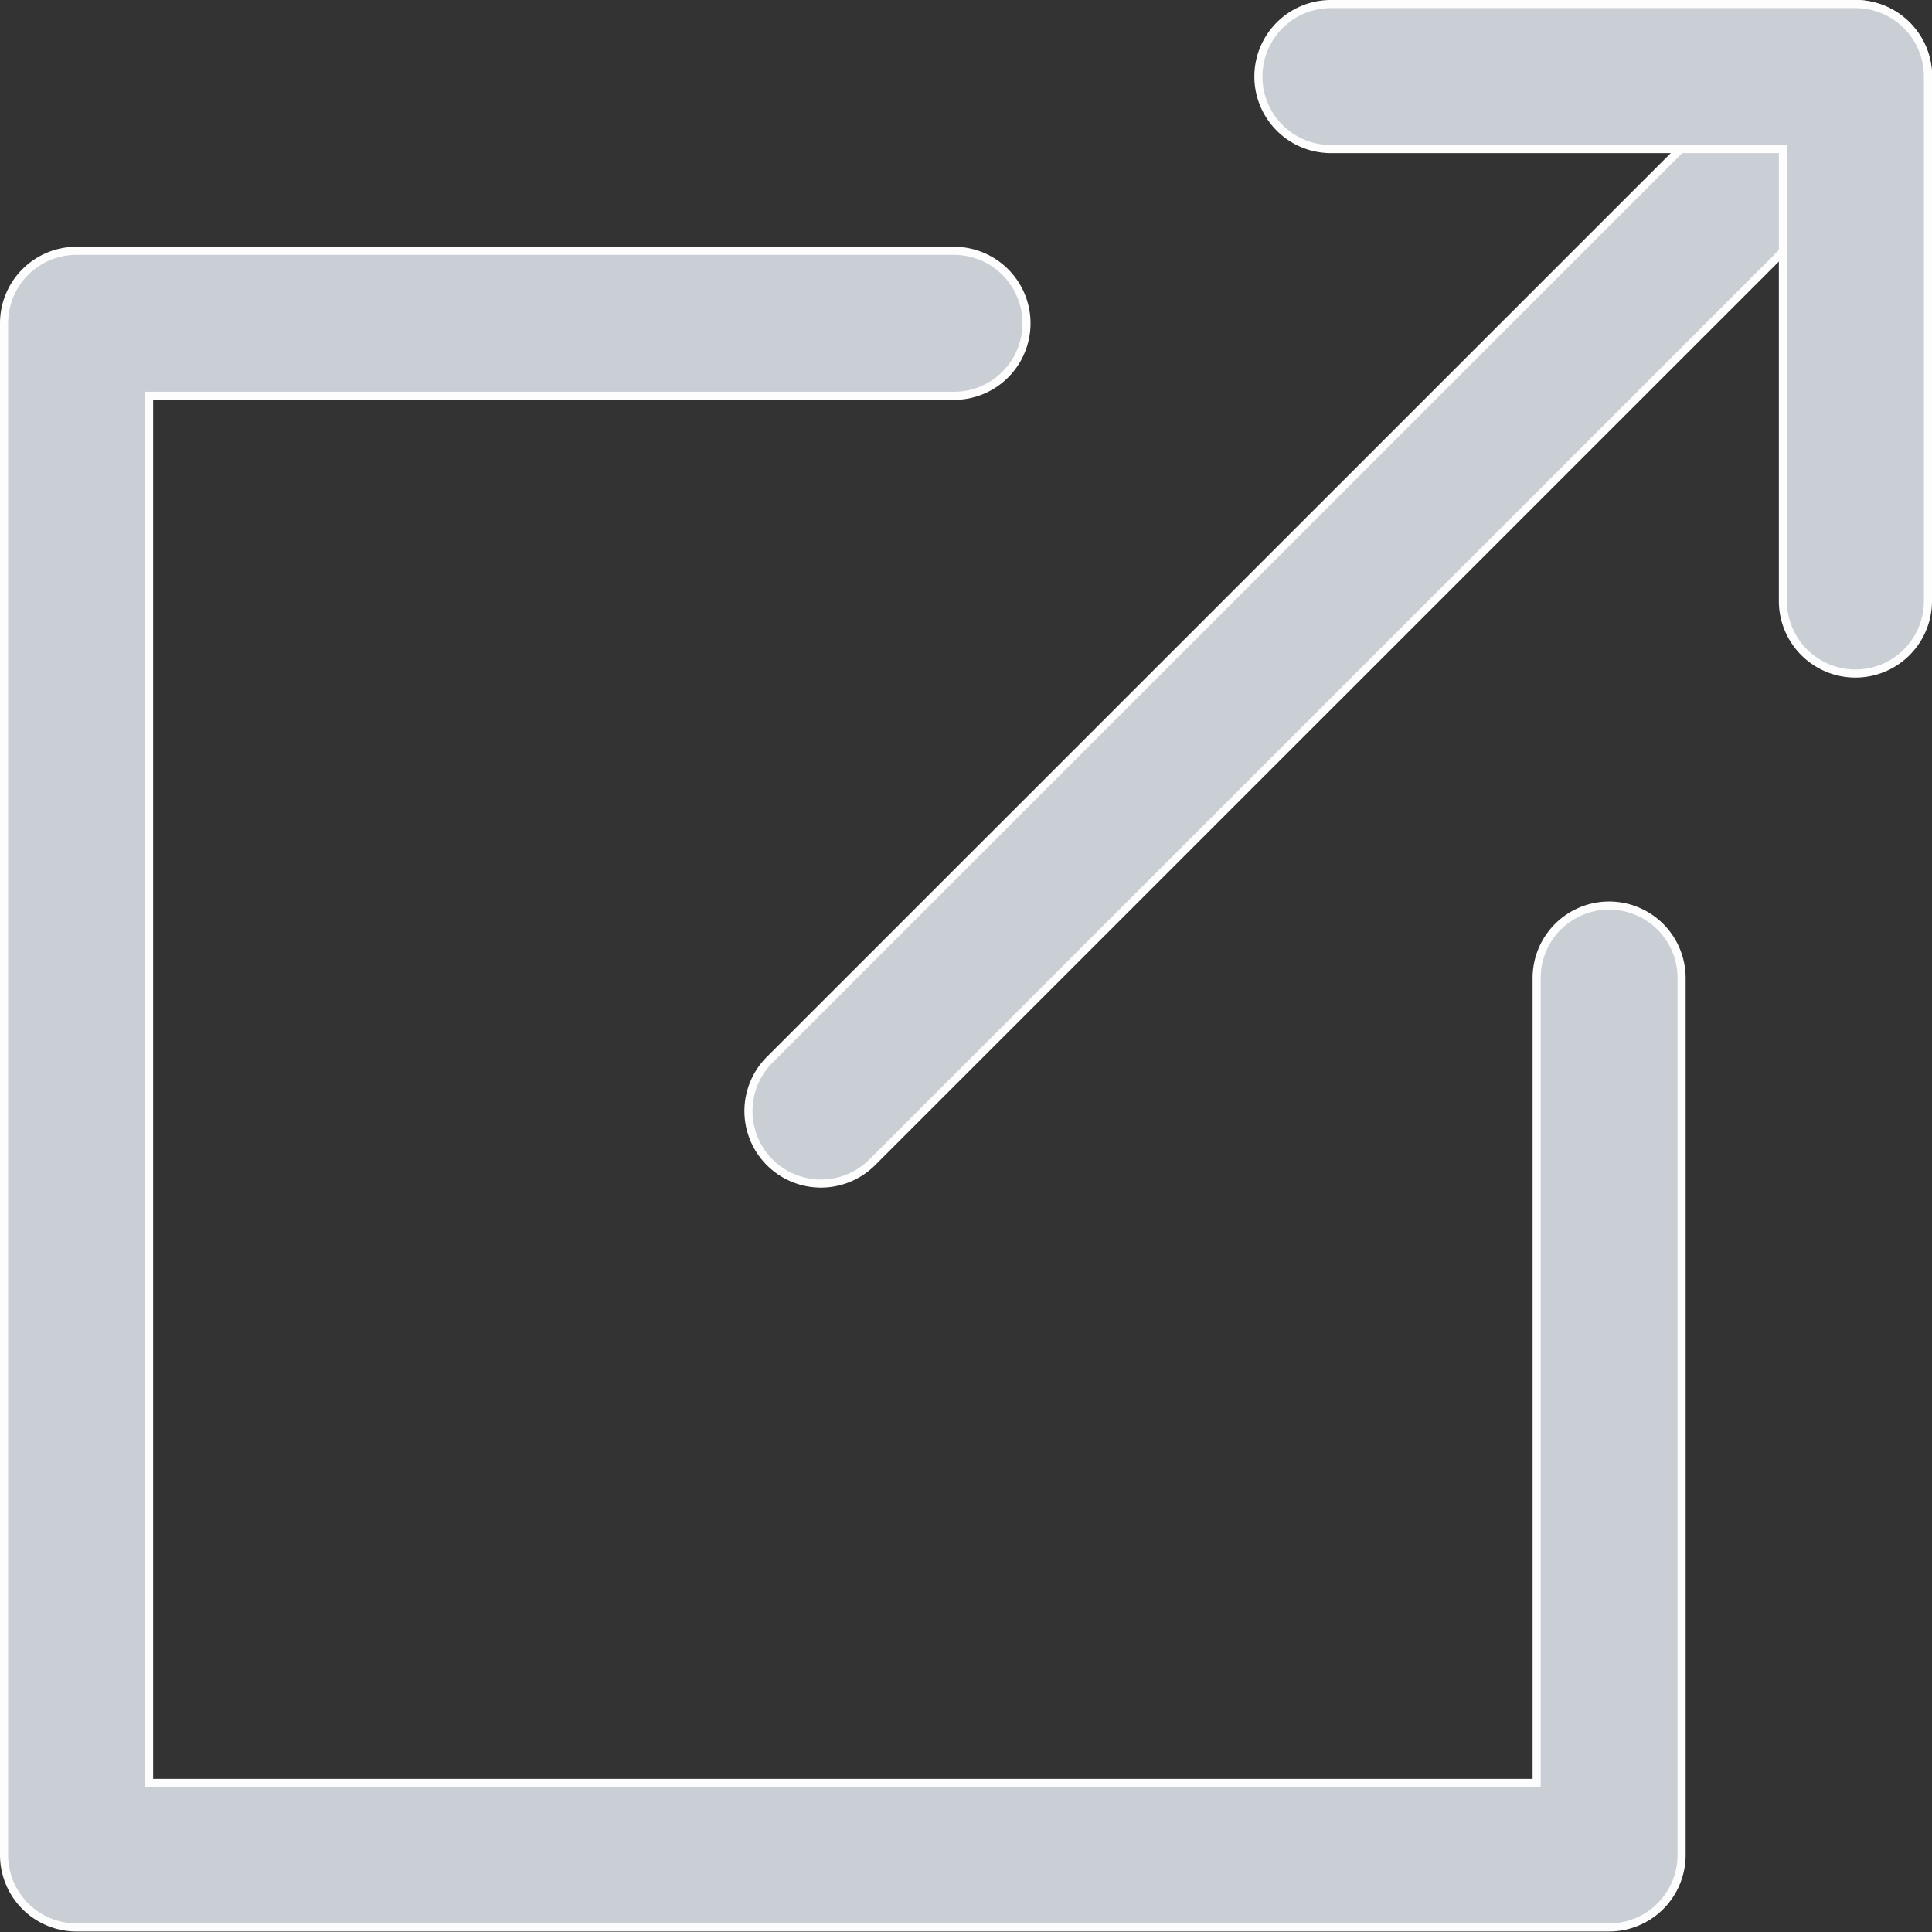 <svg xmlns="http://www.w3.org/2000/svg" width="23.833" height="23.833" viewBox="0 0 23.833 23.833"><rect x="0" y="0" width="23.833" height="23.833" fill="#333333" stroke="none"/><defs><style>.a{fill:#caced5;stroke:#fdfdfe;stroke-width:0.1px;}</style></defs><g transform="translate(0.05 0.05)"><g transform="translate(9.183 0)"><g transform="translate(0 0)"><path class="a" d="M212.4.262a.894.894,0,0,0-1.265,0L198.372,13.023a.894.894,0,1,0,1.265,1.265L212.4,1.527A.894.894,0,0,0,212.4.262Z" transform="translate(-198.11 0)"/></g></g><g transform="translate(0 3.041)"><path class="a" d="M19.8,73.688a.894.894,0,0,0-.894.894v9.929H1.789V67.4h9.929a.894.894,0,0,0,0-1.789H.894A.894.894,0,0,0,0,66.5v18.9a.894.894,0,0,0,.894.894H19.8a.894.894,0,0,0,.894-.894V74.583A.894.894,0,0,0,19.8,73.688Z" transform="translate(0 -65.608)"/></g><g transform="translate(15.474 0)"><path class="a" d="M341.194,0h-6.47a.894.894,0,0,0,0,1.789H340.3V7.364a.894.894,0,0,0,1.789,0V.894A.894.894,0,0,0,341.194,0Z" transform="translate(-333.83)"/></g></g></svg>